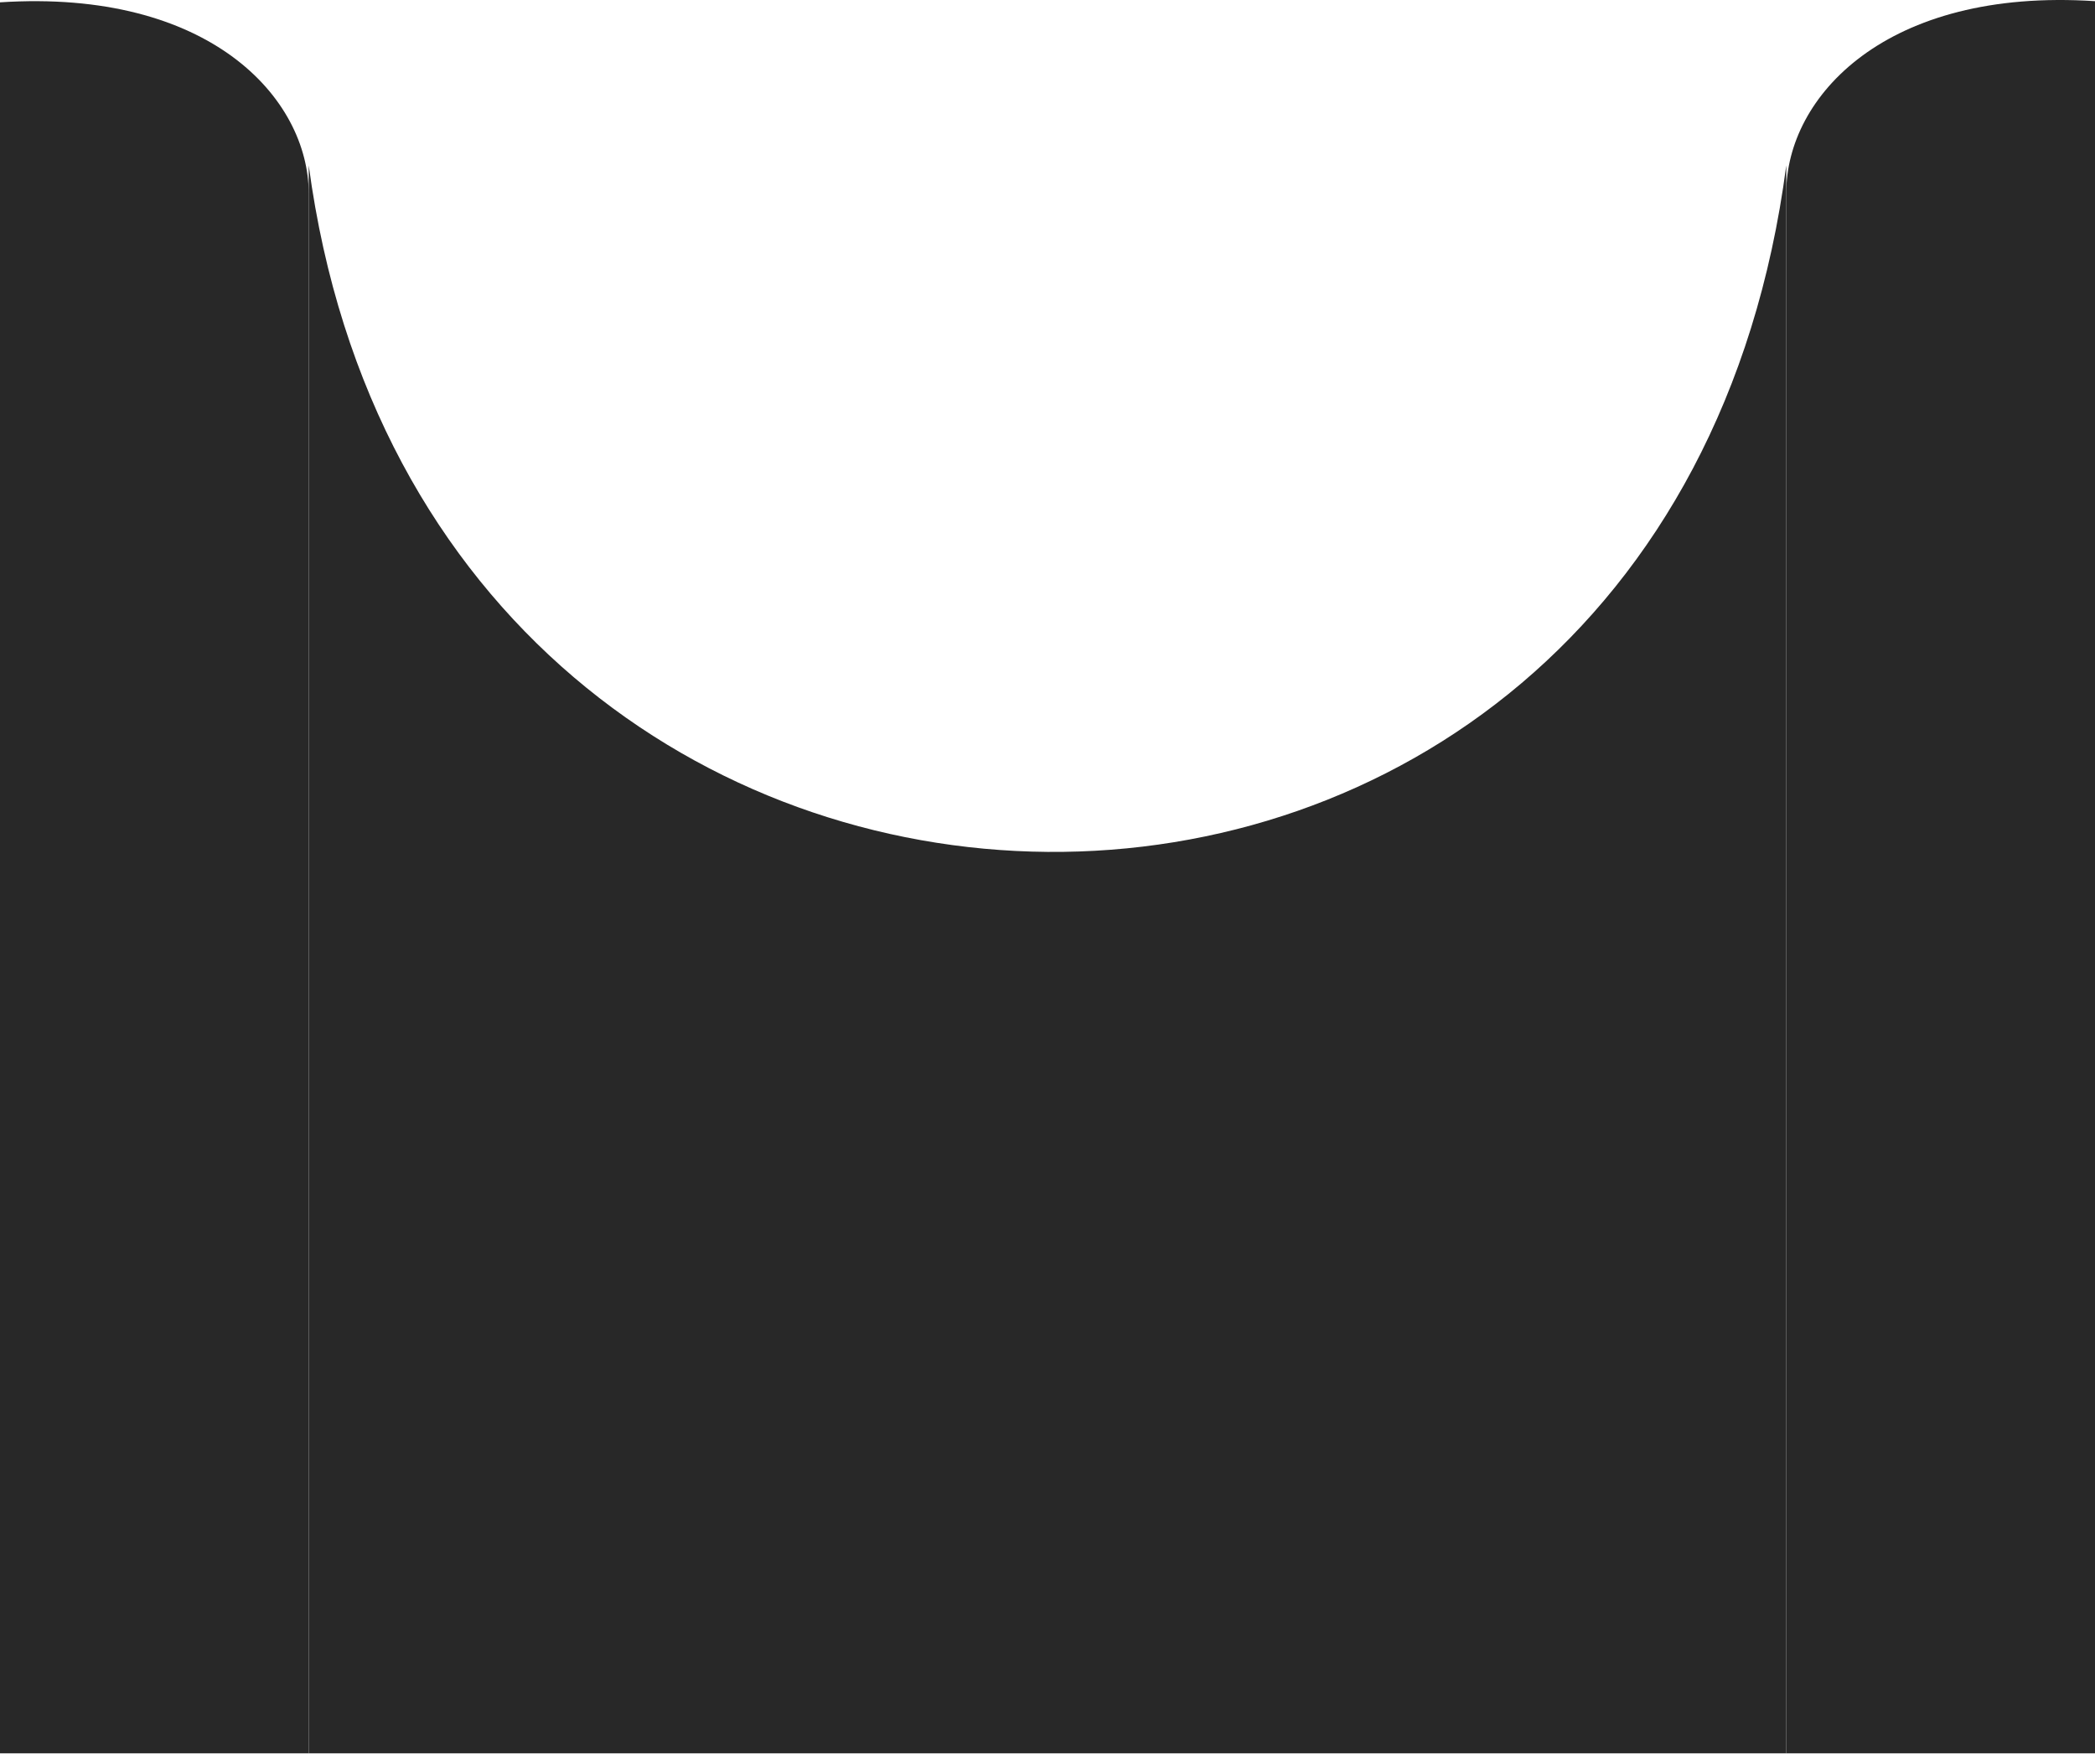 <svg width="95" height="80" viewBox="0 0 95 80" fill="none" xmlns="http://www.w3.org/2000/svg">
<path d="M14 79.506H47.5H81V43.504V7.502C75.5 49.506 19.5 48.506 14 7.502V79.506Z" fill="#282828"/>
<path d="M81 79.506H88H95V0.053C85.5 -0.568 81 4.398 81 8.743V79.506Z" fill="#282828"/>
<path d="M14 79.506H7H0V0.106C9.5 -0.515 14 4.448 14 8.79V79.506Z" fill="#282828"/>
</svg>
